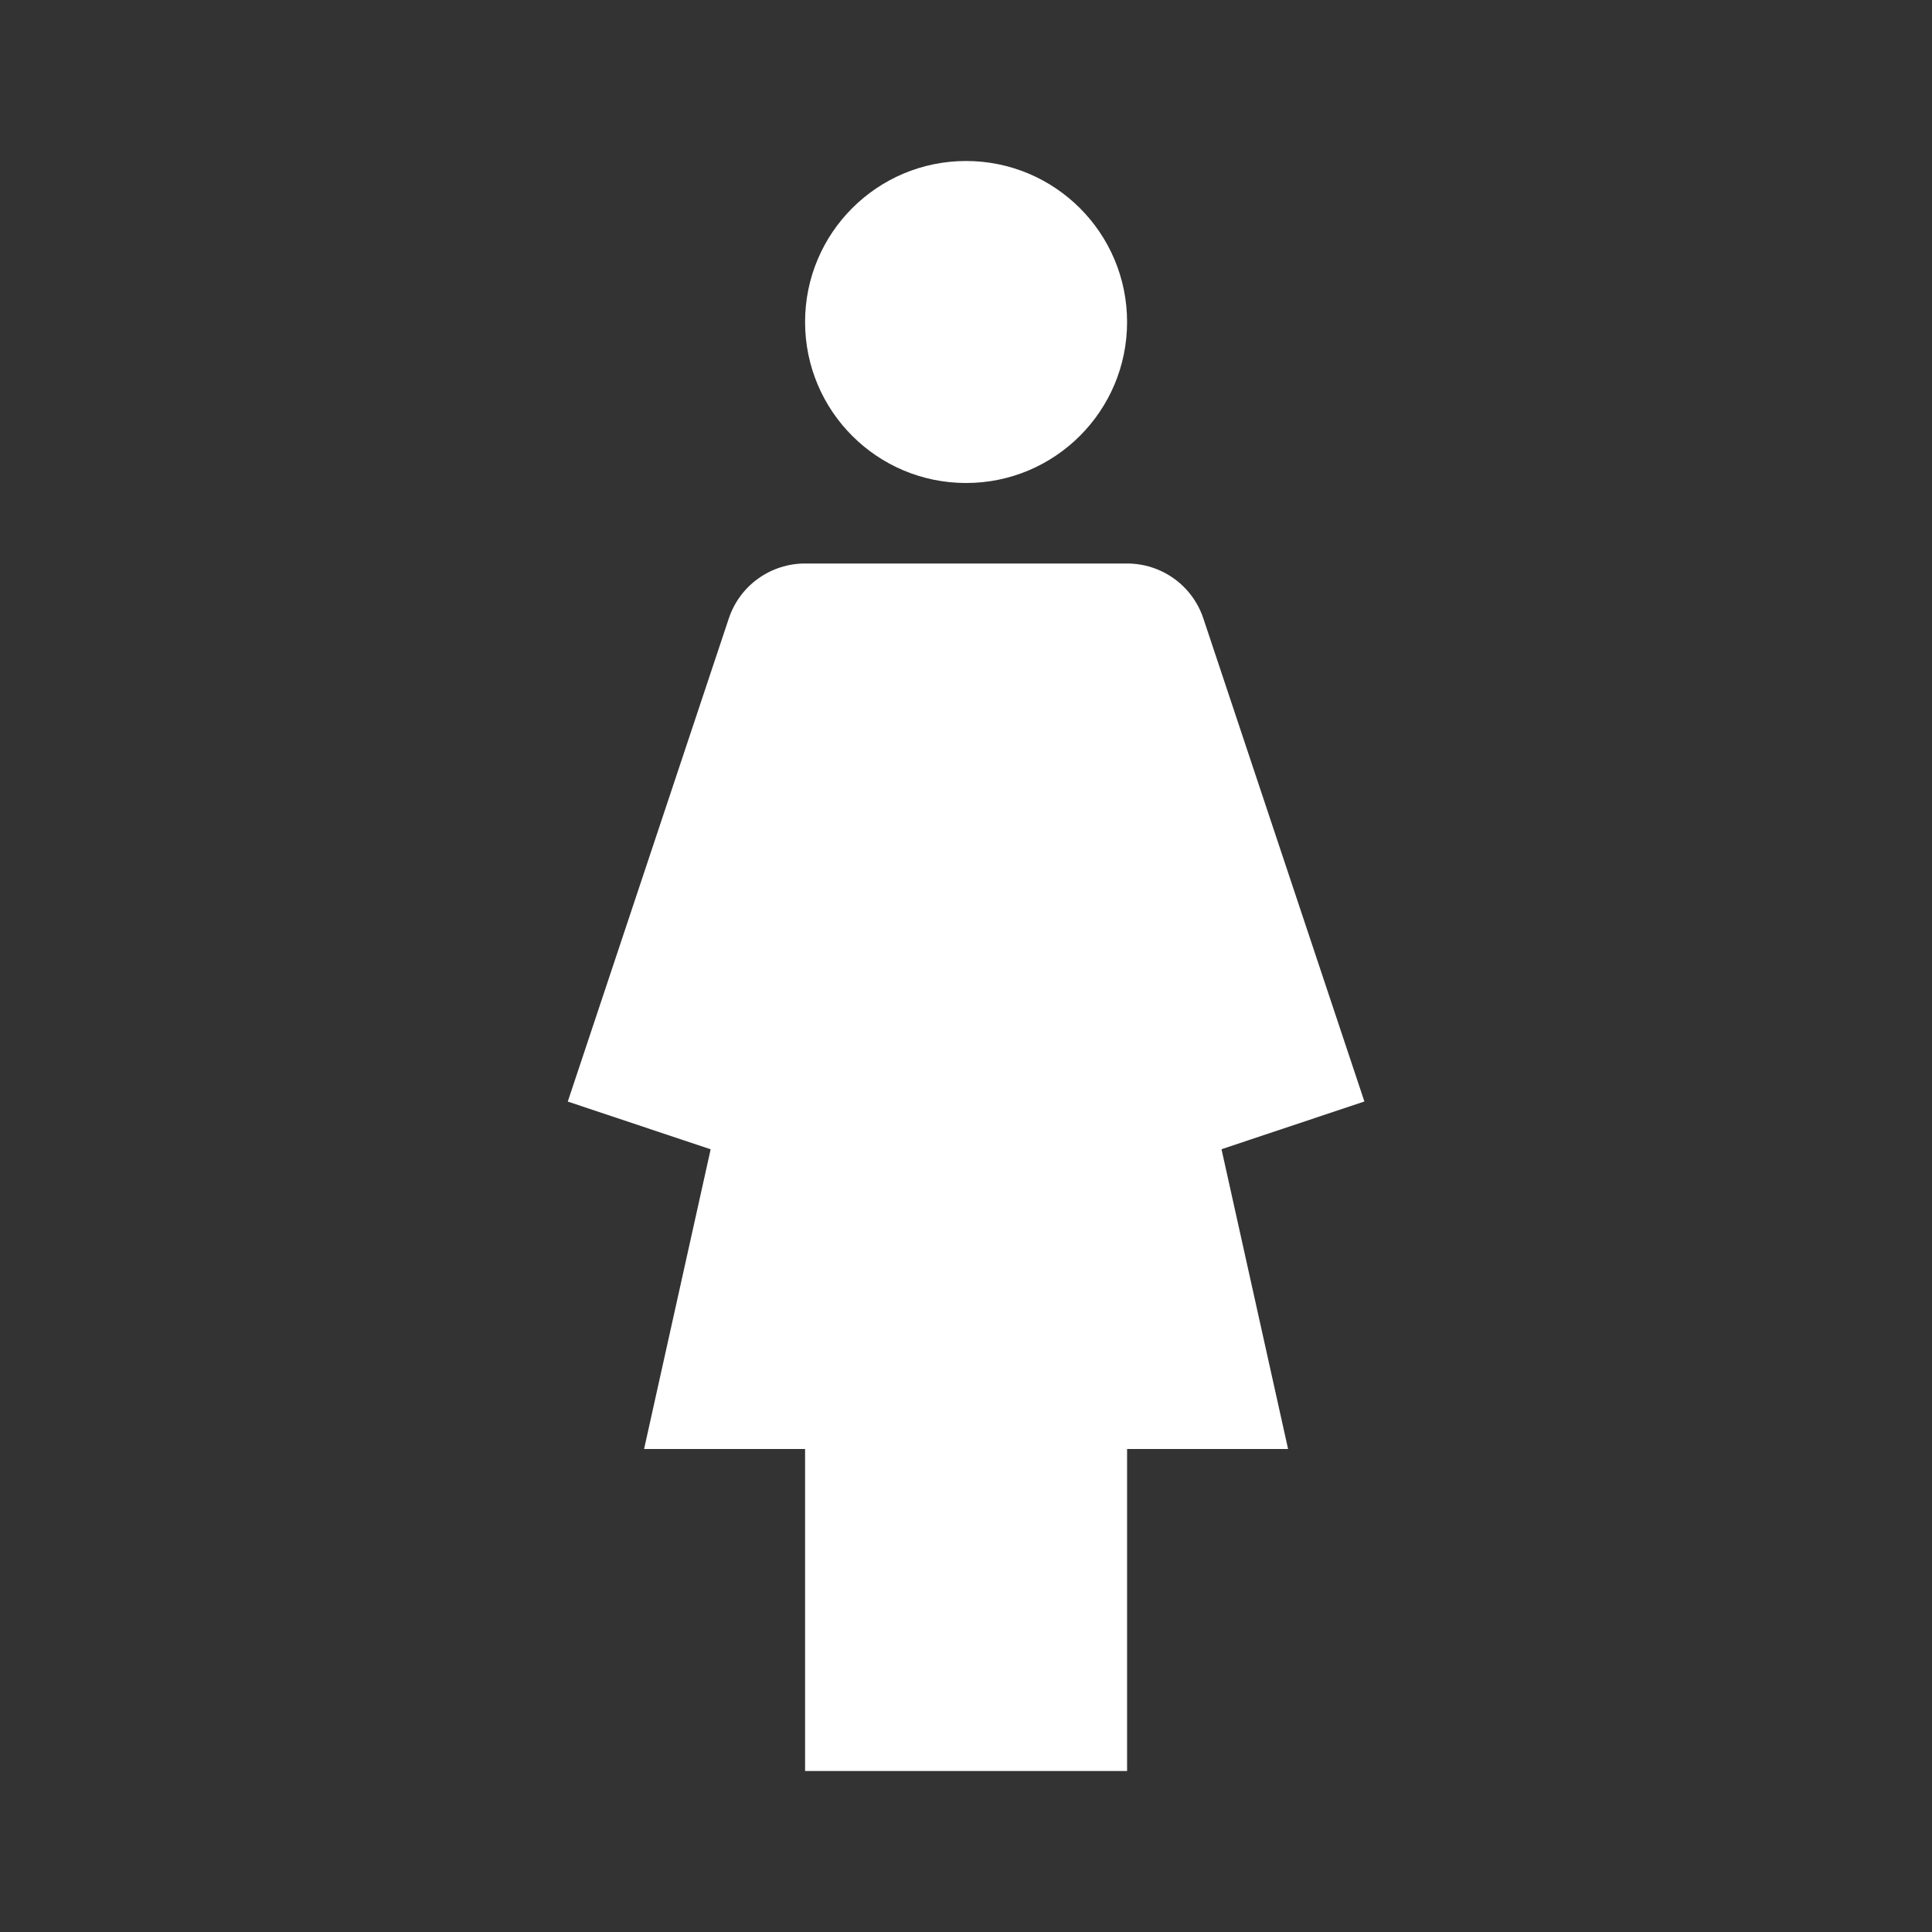 <svg width="24" height="24" viewBox="0 0 24 24" fill="none" xmlns="http://www.w3.org/2000/svg">
<rect x="0" y="0" width="24" height="24" fill="#333333" stroke="none"/>
<path d="M12.001 6C13.105 6 14.001 5.105 14.001 4C14.001 2.895 13.105 2 12.001 2C10.896 2 10.001 2.895 10.001 4C10.001 5.105 10.896 6 12.001 6Z" fill="white"/>
<path d="M14.949 7.684C14.883 7.485 14.756 7.311 14.585 7.188C14.415 7.066 14.211 7 14.001 7H10.001C9.791 7 9.586 7.066 9.416 7.189C9.246 7.311 9.119 7.485 9.053 7.684L7.053 13.684L8.828 14.277L8.001 18H10.001V22H14.001V18H16.001L15.174 14.276L16.949 13.683L14.949 7.684Z" fill="white"/>
</svg>
